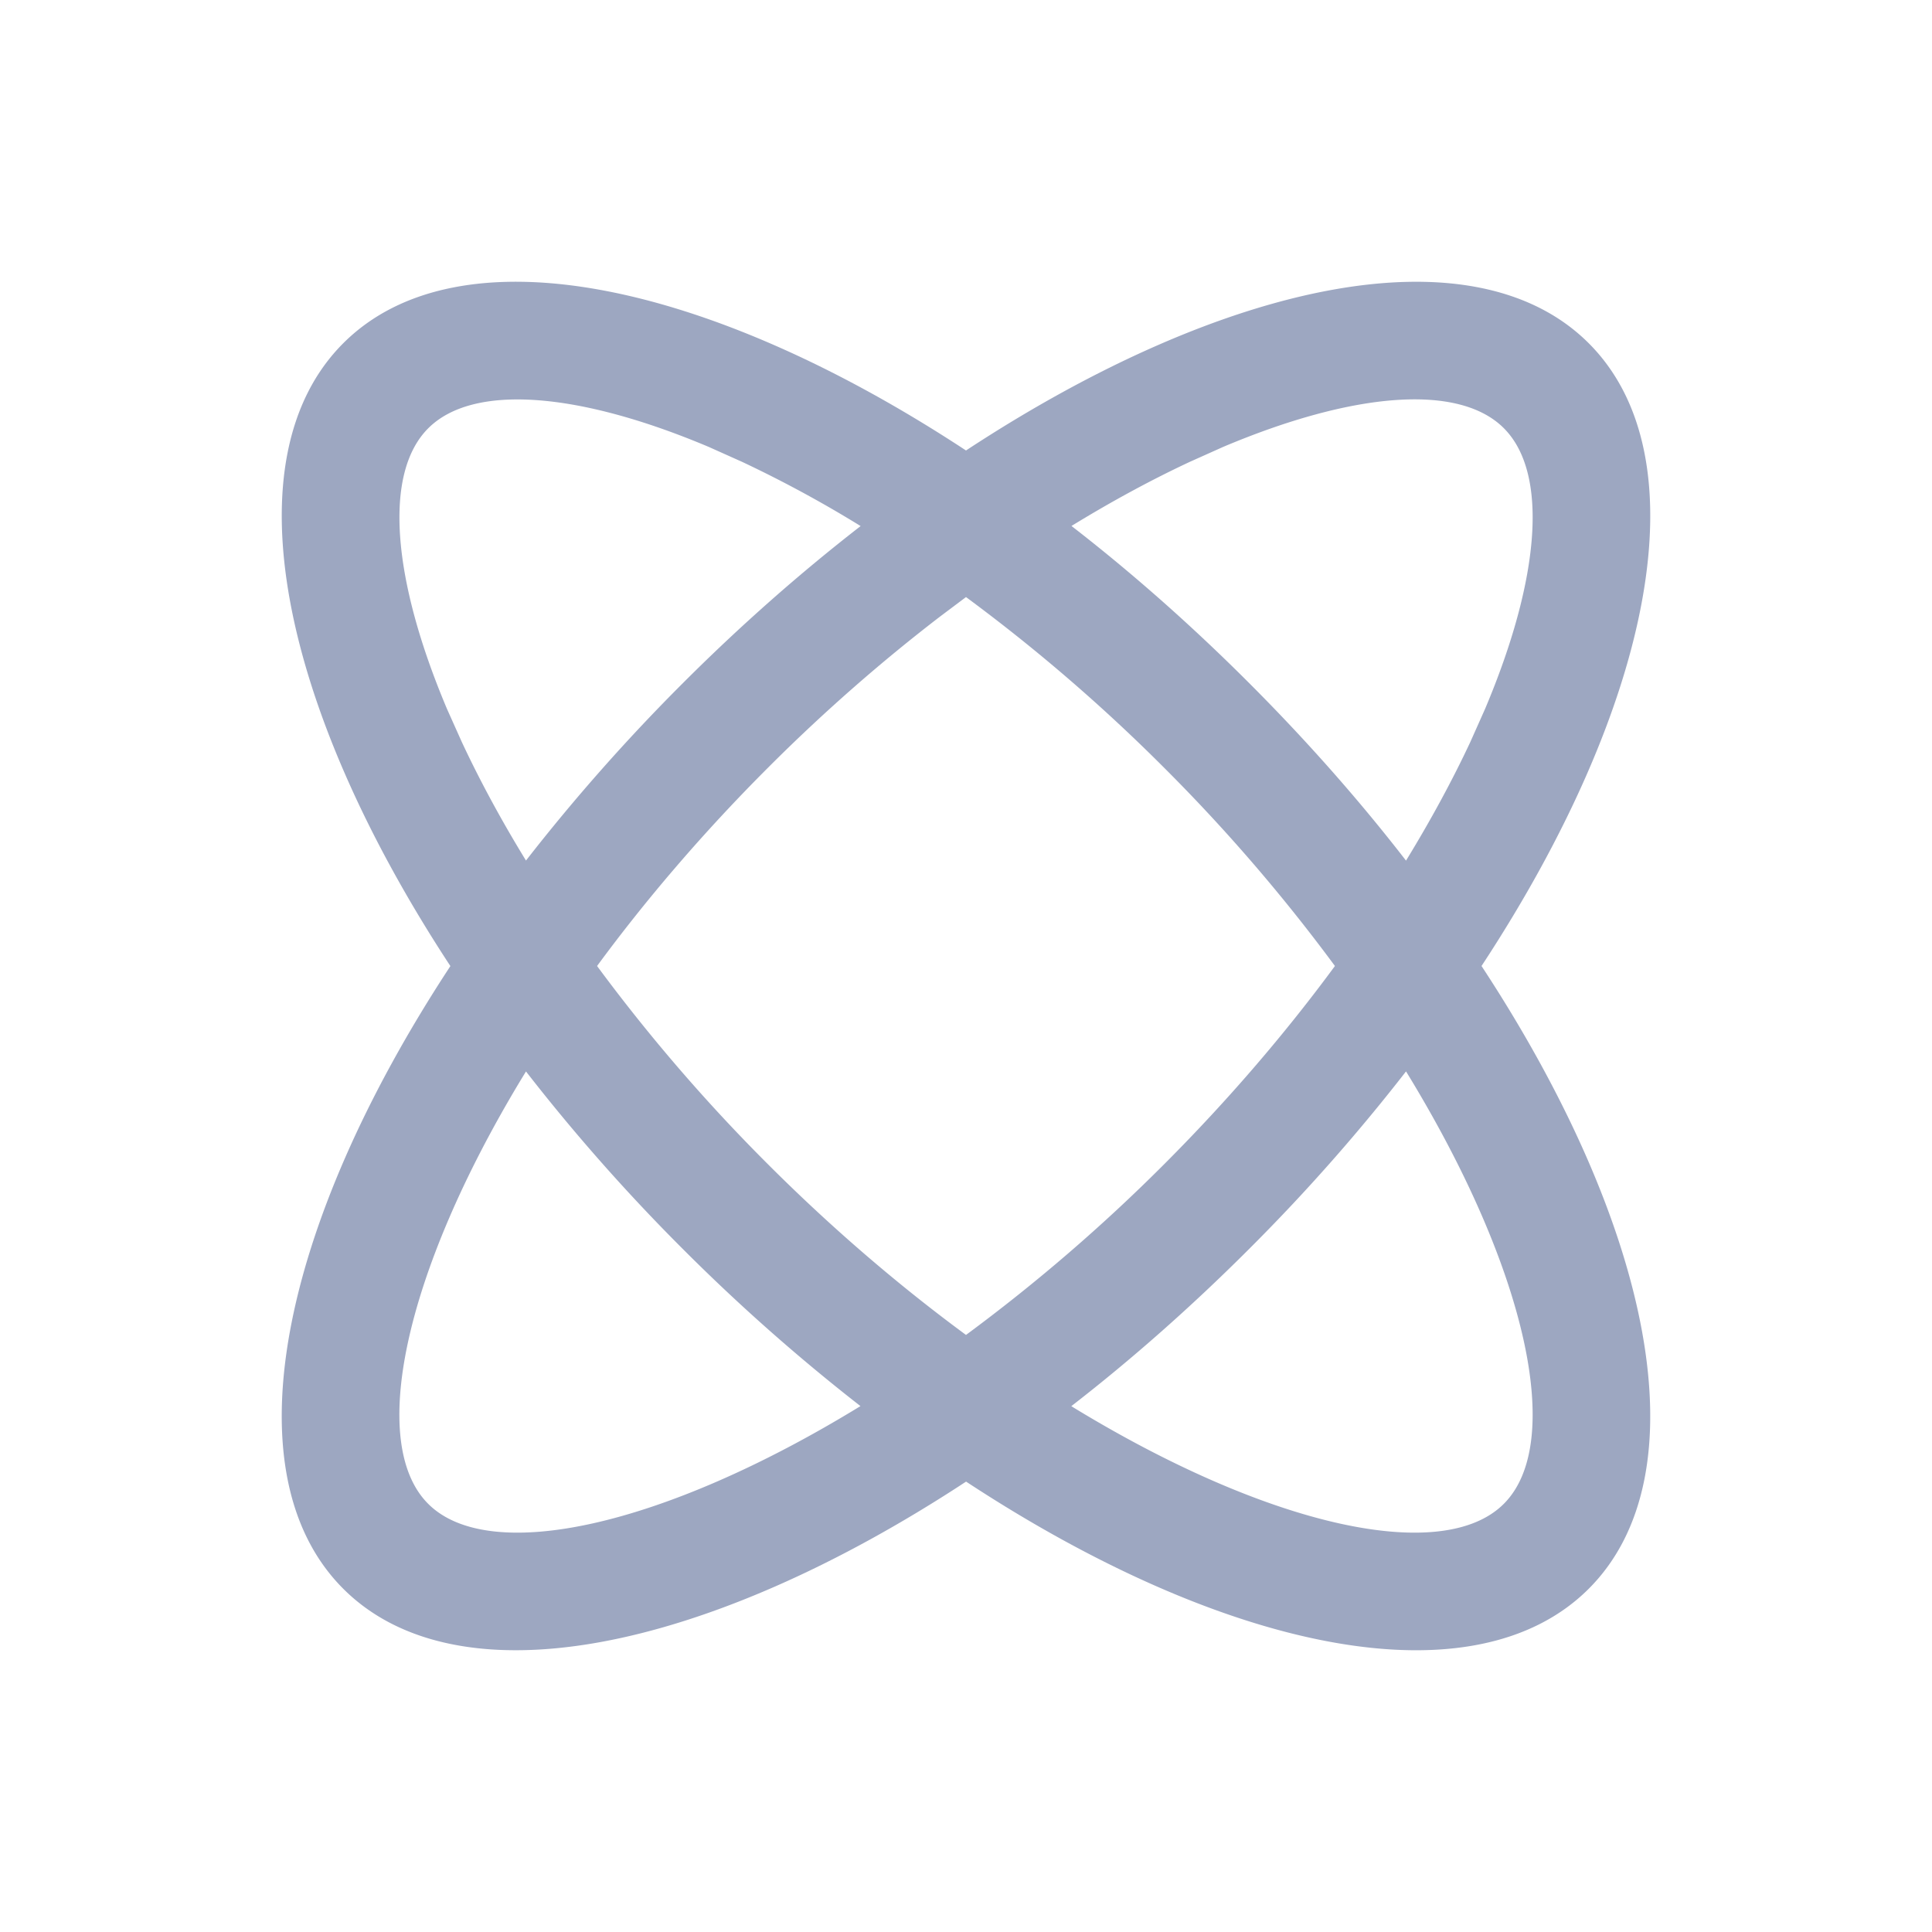 <svg width="1em" height="1em" viewBox="0 0 24 24" xmlns="http://www.w3.org/2000/svg" className="w-5 h-5 pointer-events-none"><path d="M19.736 4.264c1.423 1.423.79 4.508-1.332 7.736 2.121 3.229 2.755 6.313 1.332 7.736-1.423 1.423-4.507.79-7.735-1.331-3.229 2.12-6.314 2.754-7.737 1.331s-.79-4.507 1.331-7.735c-2.12-3.229-2.754-6.314-1.331-7.737S8.772 3.474 12 5.596c3.229-2.121 6.313-2.755 7.736-1.332zm-2.27 9.045l.136-.176a23.365 23.365 0 01-2.086 2.383c-.72.72-1.462 1.374-2.208 1.952 2.466 1.509 4.617 1.97 5.373 1.213.757-.756.296-2.907-1.215-5.372zm-10.932.001l-.058.095c-1.464 2.425-1.904 4.53-1.157 5.276.756.757 2.906.296 5.37-1.214a23.666 23.666 0 01-2.205-1.95 23.483 23.483 0 01-1.95-2.207zM12 7.417l-.317.238c-.716.549-1.44 1.178-2.144 1.883-.81.81-1.52 1.643-2.122 2.462a21.67 21.67 0 002.122 2.462c.81.81 1.642 1.518 2.461 2.121a21.673 21.673 0 002.462-2.121c.809-.81 1.518-1.642 2.121-2.462a21.599 21.599 0 00-2.121-2.462A21.634 21.634 0 0012 7.417zm3.196-1.866l-.413.185c-.471.22-.966.487-1.473.798l-.177-.136c.805.61 1.607 1.309 2.383 2.086.72.72 1.373 1.461 1.95 2.207.311-.508.578-1.002.799-1.474l.184-.413c.687-1.627.787-2.93.232-3.485-.554-.555-1.858-.455-3.485.232zM5.32 5.32c-.555.554-.455 1.858.232 3.485l.185.413c.22.471.486.965.797 1.472a23.672 23.672 0 011.95-2.205c.72-.72 1.462-1.372 2.207-1.95a14.881 14.881 0 00-1.473-.798l-.413-.185c-1.627-.687-2.93-.787-3.485-.232z" fill="#9da7c1" fill-rule="nonzero"></path></svg>